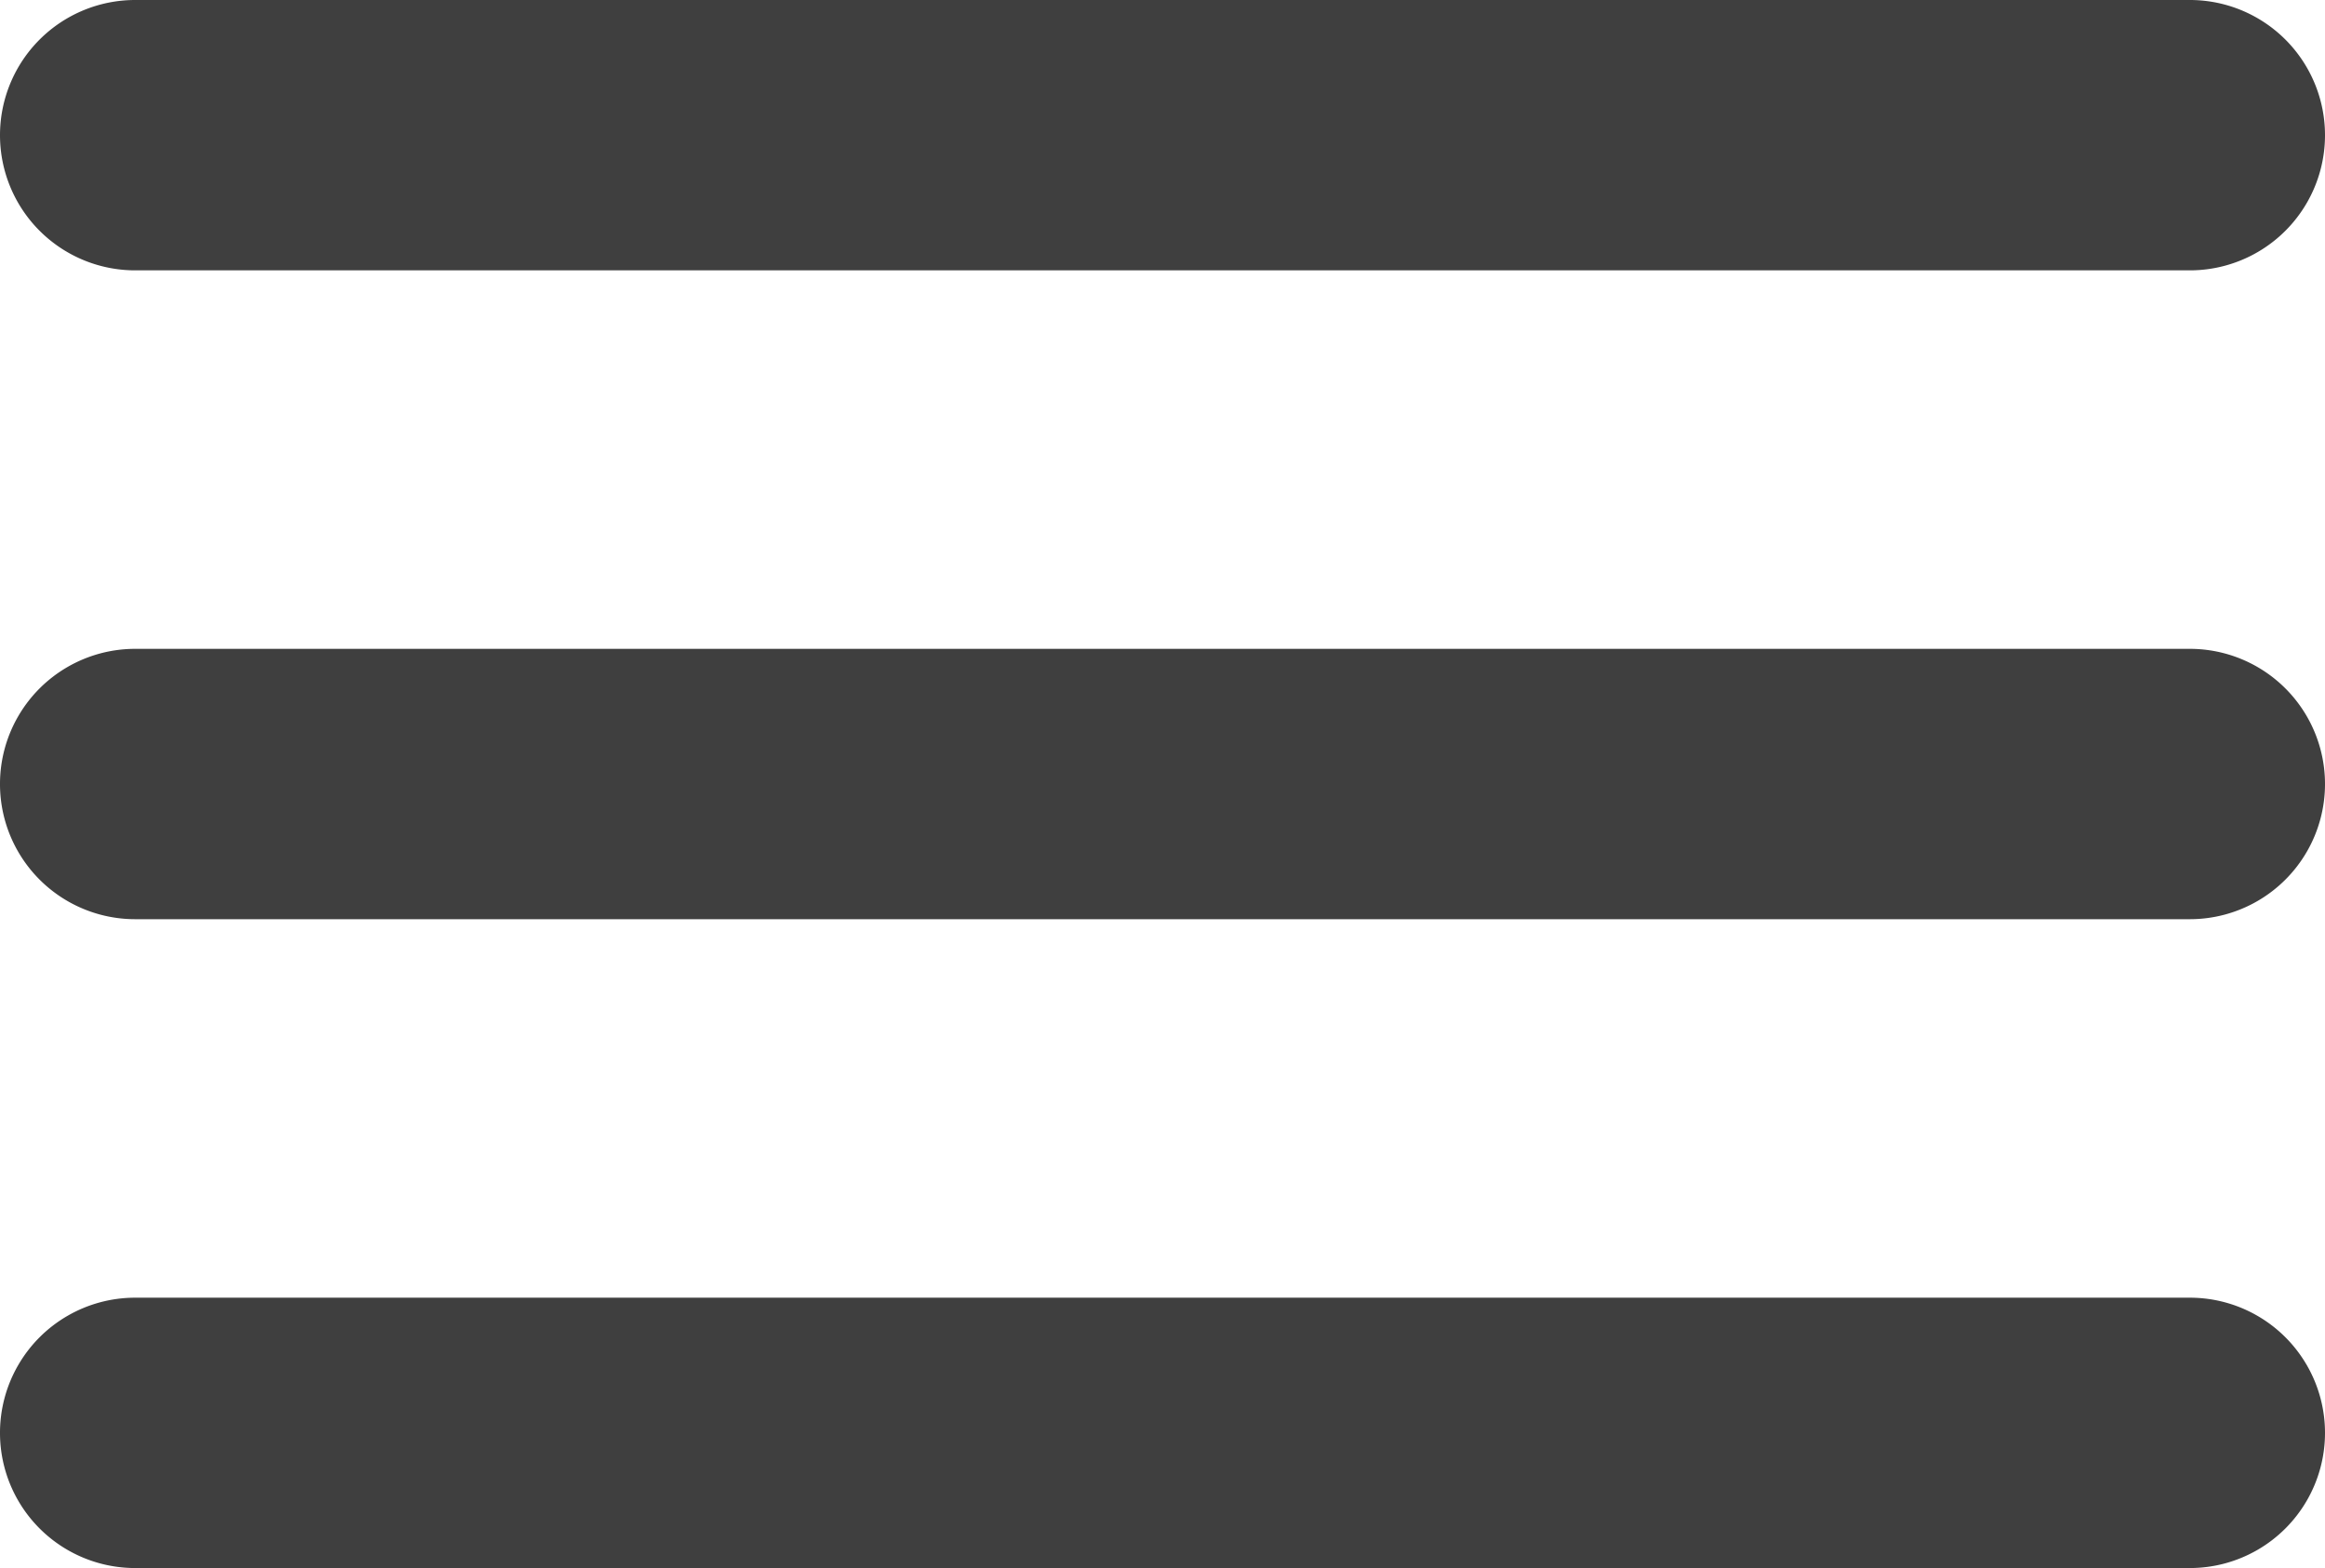 <svg viewBox="0 0 43 29" xmlns="http://www.w3.org/2000/svg">
    <g fill="none" fill-rule="evenodd">
        <path d="M-3-9h48v48H-3z"/>
        <path d="M2.5 29h38a2.5 2.5 0 1 0 0-5h-38a2.5 2.5 0 1 0 0 5zm0-12h38a2.5 2.5 0 1 0 0-5h-38a2.5 2.5 0 1 0 0 5zM0 2.5A2.5 2.5 0 0 0 2.5 5h38a2.5 2.5 0 1 0 0-5h-38A2.5 2.5 0 0 0 0 2.5z" fill="#3F3F3F" fill-rule="nonzero"/>
    </g>
</svg>
